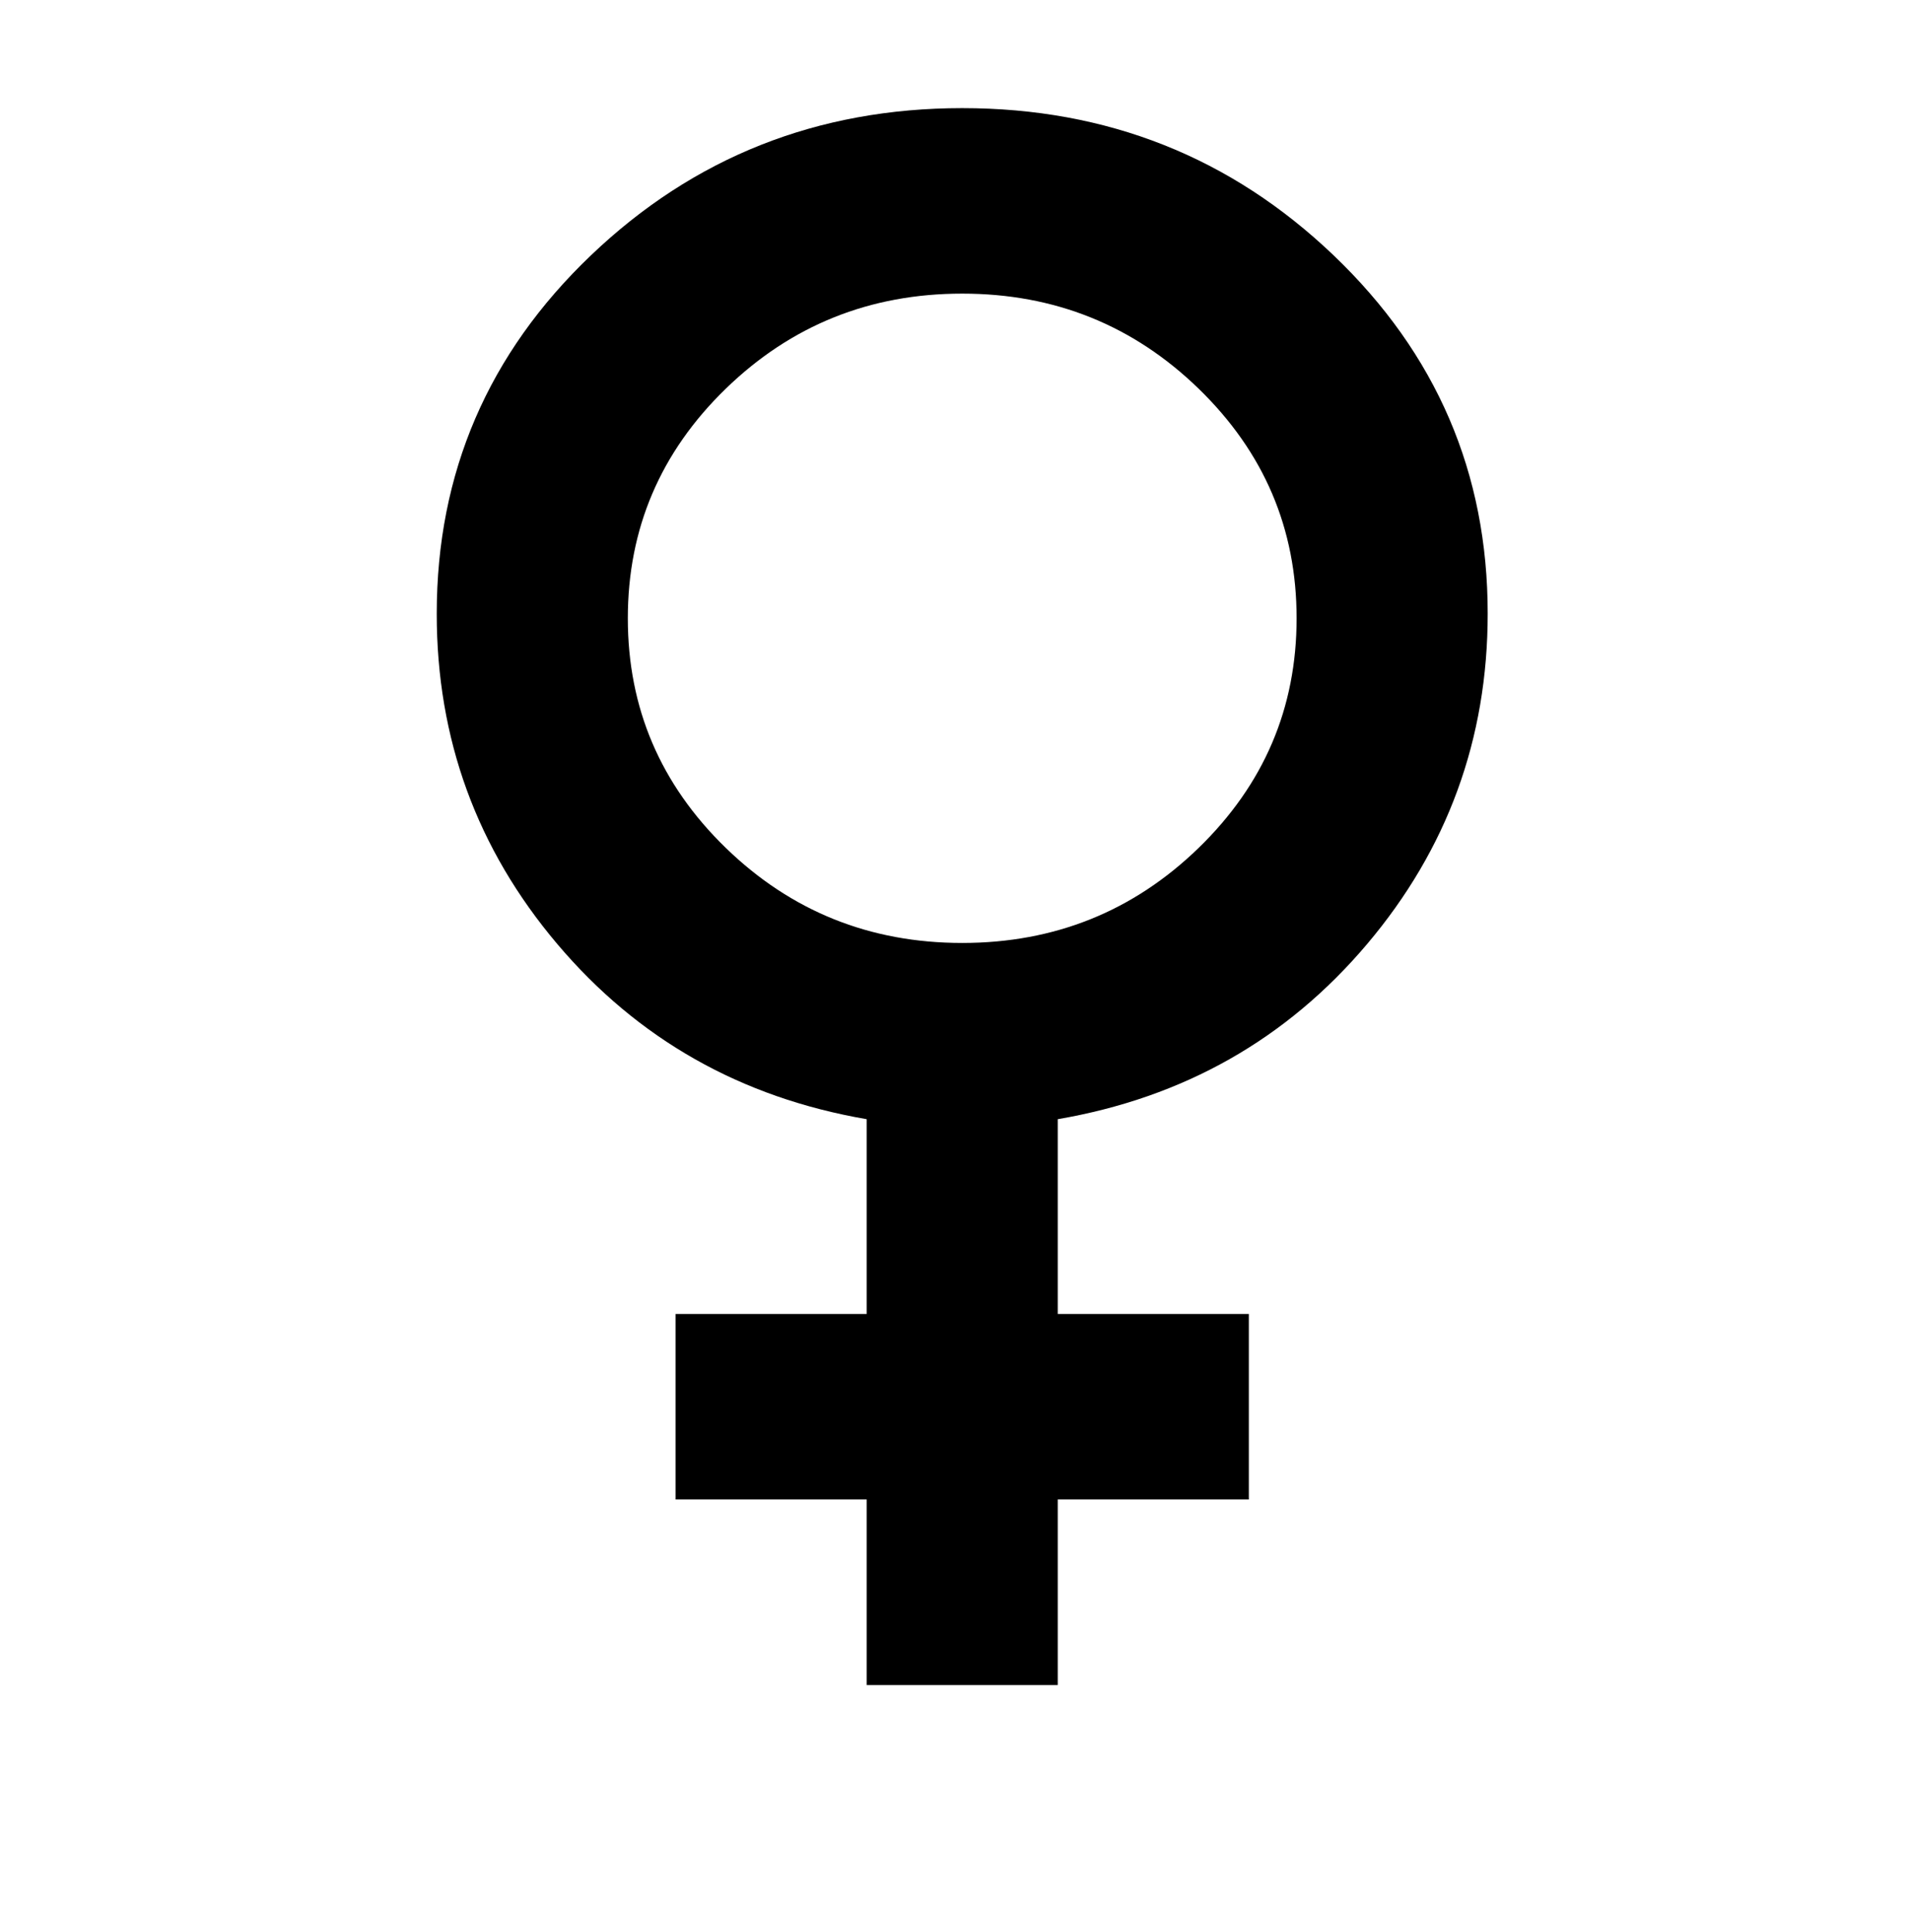 <svg width="88" height="89" viewBox="0 0 88 89" fill="none" xmlns="http://www.w3.org/2000/svg">
<path d="M39.931 77.61V69.065H31.127V60.521H39.931V51.549C34.135 50.552 29.384 47.863 25.677 43.482C21.971 39.102 20.119 34.029 20.122 28.264C20.122 21.784 22.489 16.284 27.223 11.764C31.956 7.244 37.659 4.982 44.333 4.98C51.009 4.98 56.714 7.241 61.447 11.764C66.18 16.287 68.546 21.787 68.543 28.264C68.543 34.032 66.689 39.106 62.983 43.487C59.277 47.867 54.527 50.555 48.734 51.549V60.521H57.538V69.065H48.734V77.61H39.931ZM44.333 43.431C48.588 43.431 52.219 41.971 55.227 39.052C58.235 36.132 59.739 32.608 59.739 28.478C59.739 24.348 58.235 20.823 55.227 17.904C52.219 14.984 48.588 13.524 44.333 13.524C40.077 13.524 36.446 14.984 33.438 17.904C30.43 20.823 28.926 24.348 28.926 28.478C28.926 32.608 30.43 36.132 33.438 39.052C36.446 41.971 40.077 43.431 44.333 43.431Z" fill="black"/>
</svg>
